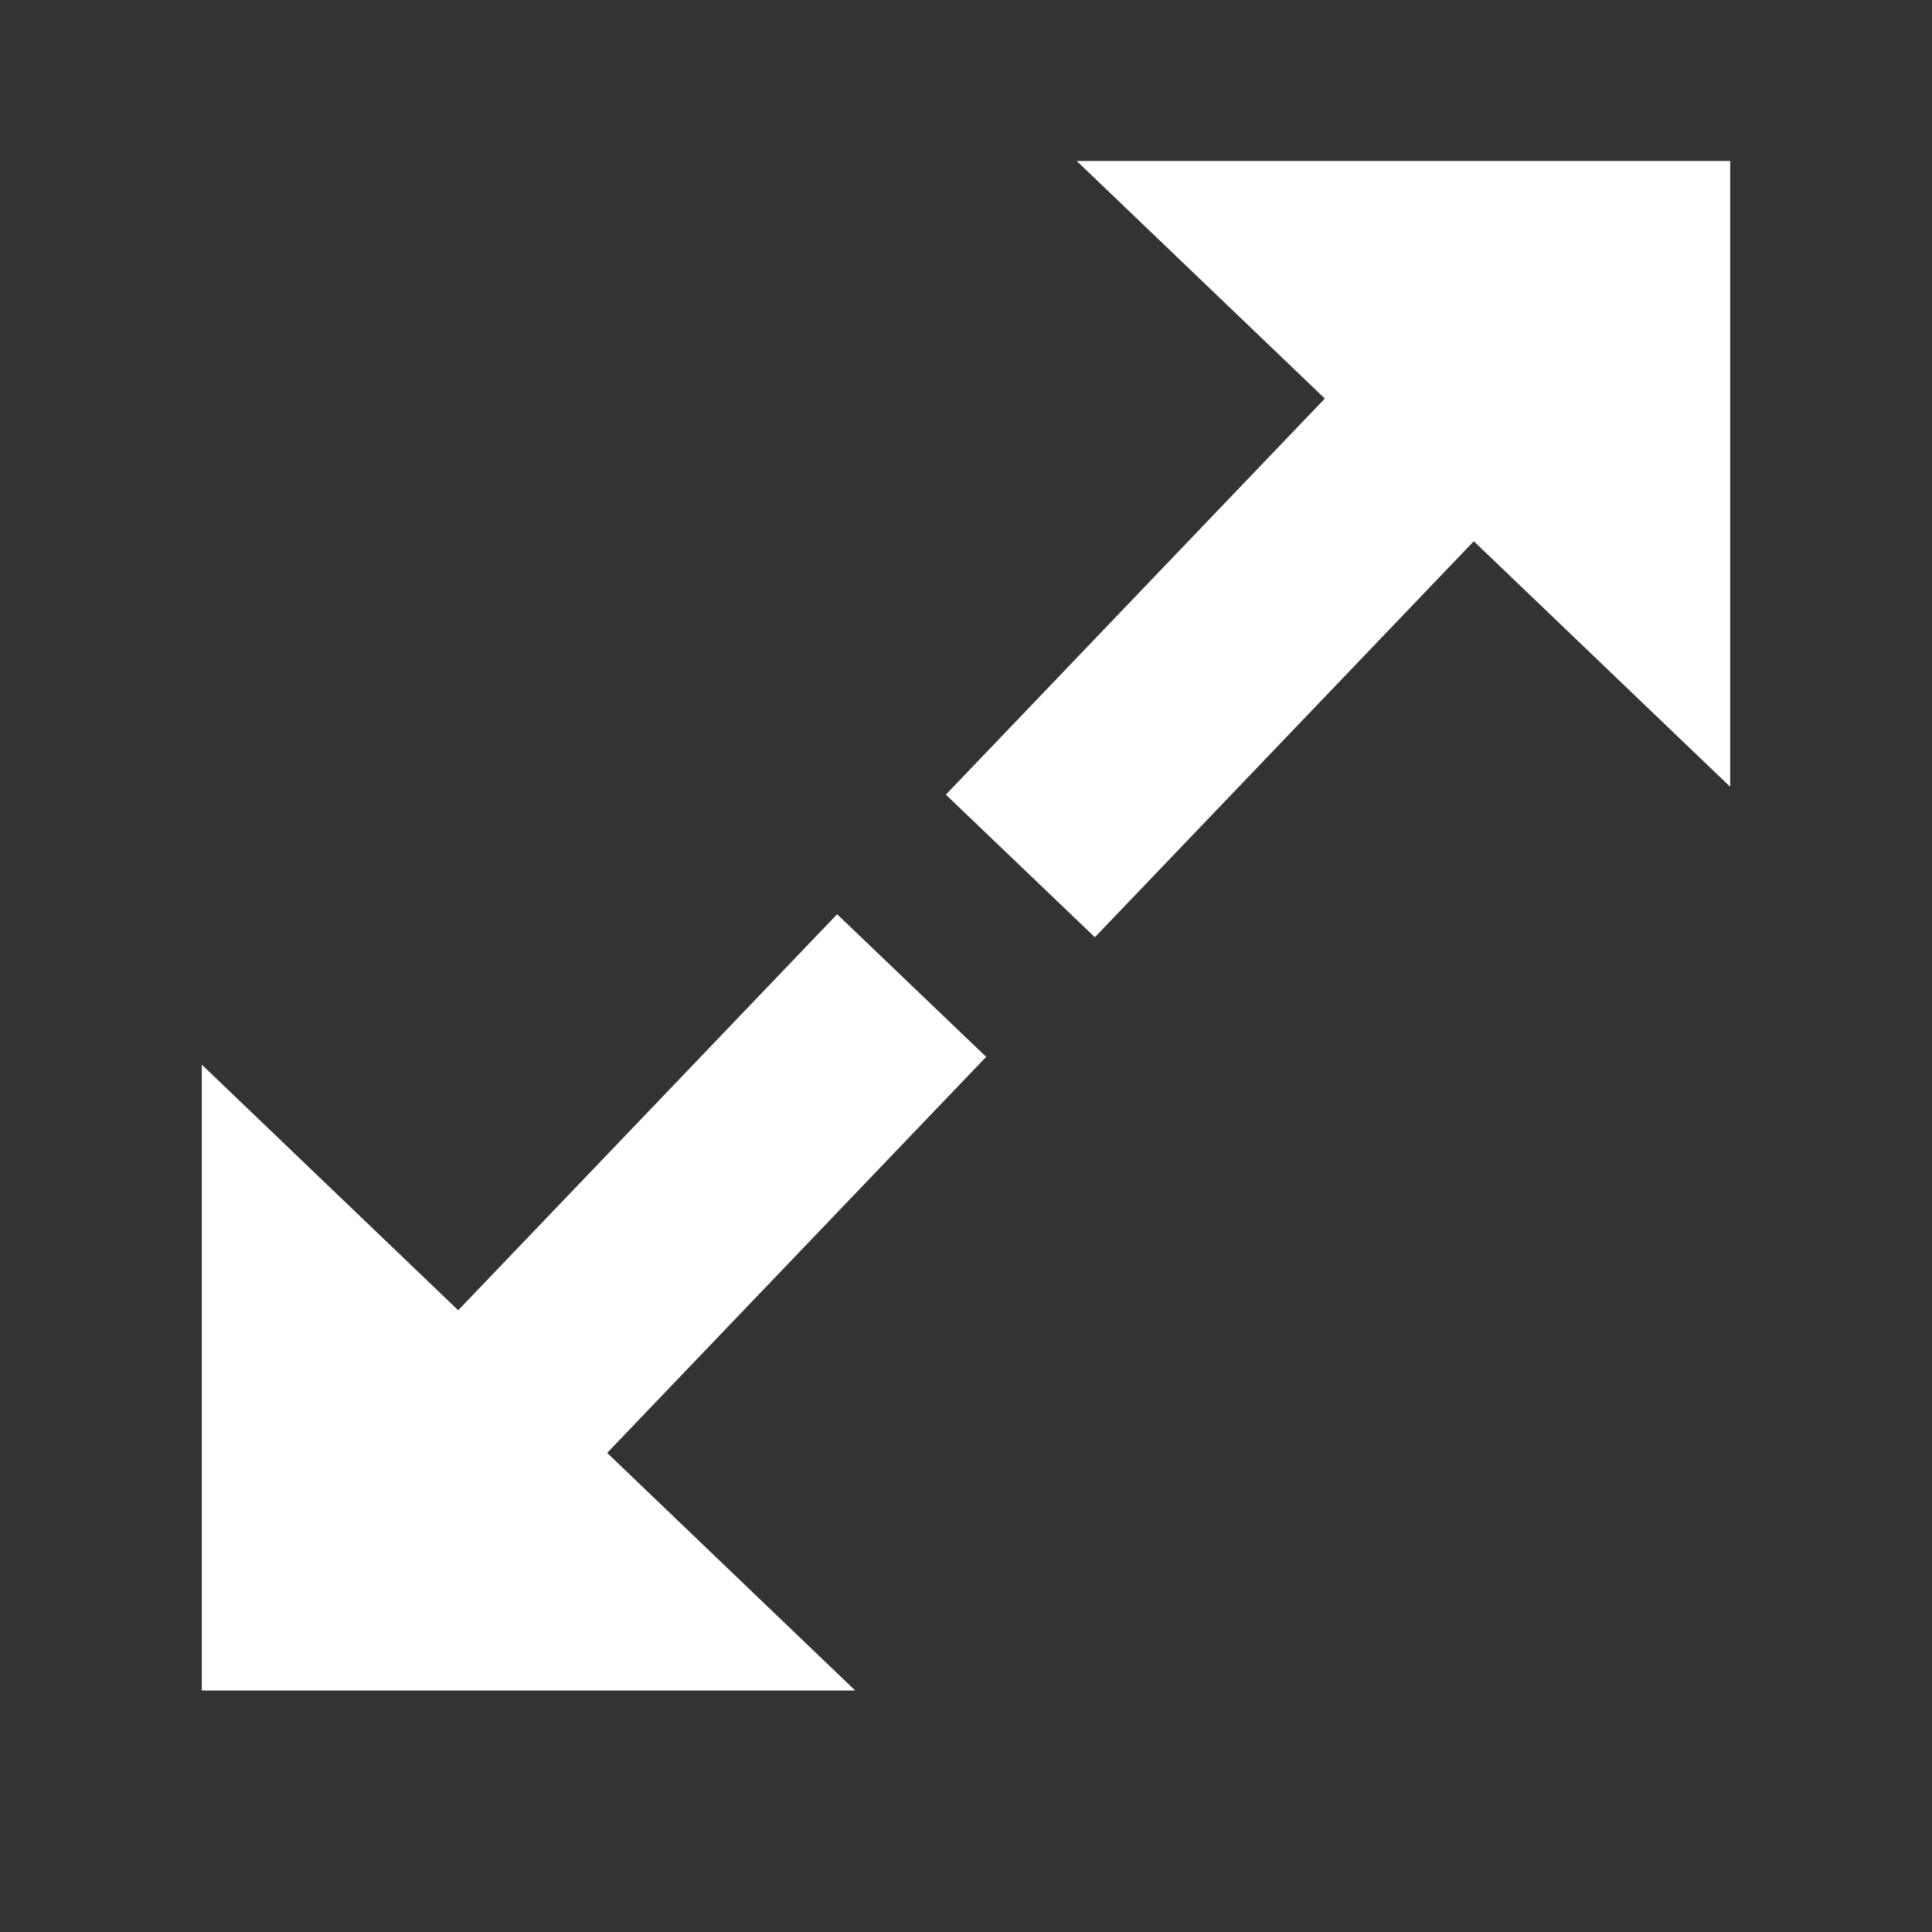 <?xml version="1.0" encoding="utf-8"?>
<!-- Generator: Adobe Illustrator 16.0.0, SVG Export Plug-In . SVG Version: 6.00 Build 0)  -->
<!DOCTYPE svg PUBLIC "-//W3C//DTD SVG 1.0//EN" "http://www.w3.org/TR/2001/REC-SVG-20010904/DTD/svg10.dtd">
<svg version="1.0" id="Capa_1" xmlns="http://www.w3.org/2000/svg" xmlns:xlink="http://www.w3.org/1999/xlink" x="0px" y="0px"
	 width="48px" height="48px" viewBox="0 0 48 48" enable-background="new 0 0 48 48" xml:space="preserve">
<rect x="0" y="0" width="48" height="48" fill="#333333" stroke="none"/>
<polygon fill="#FFFFFF" points="5.014,42 5.014,26.451 11.384,32.553 20.798,22.714 24.501,26.257 15.085,36.097 21.247,42 "/>
<polygon fill="#FFFFFF" points="42.986,4 42.986,19.548 36.616,13.447 27.202,23.285 23.499,19.743 32.915,9.902 26.751,4 "/>
</svg>
